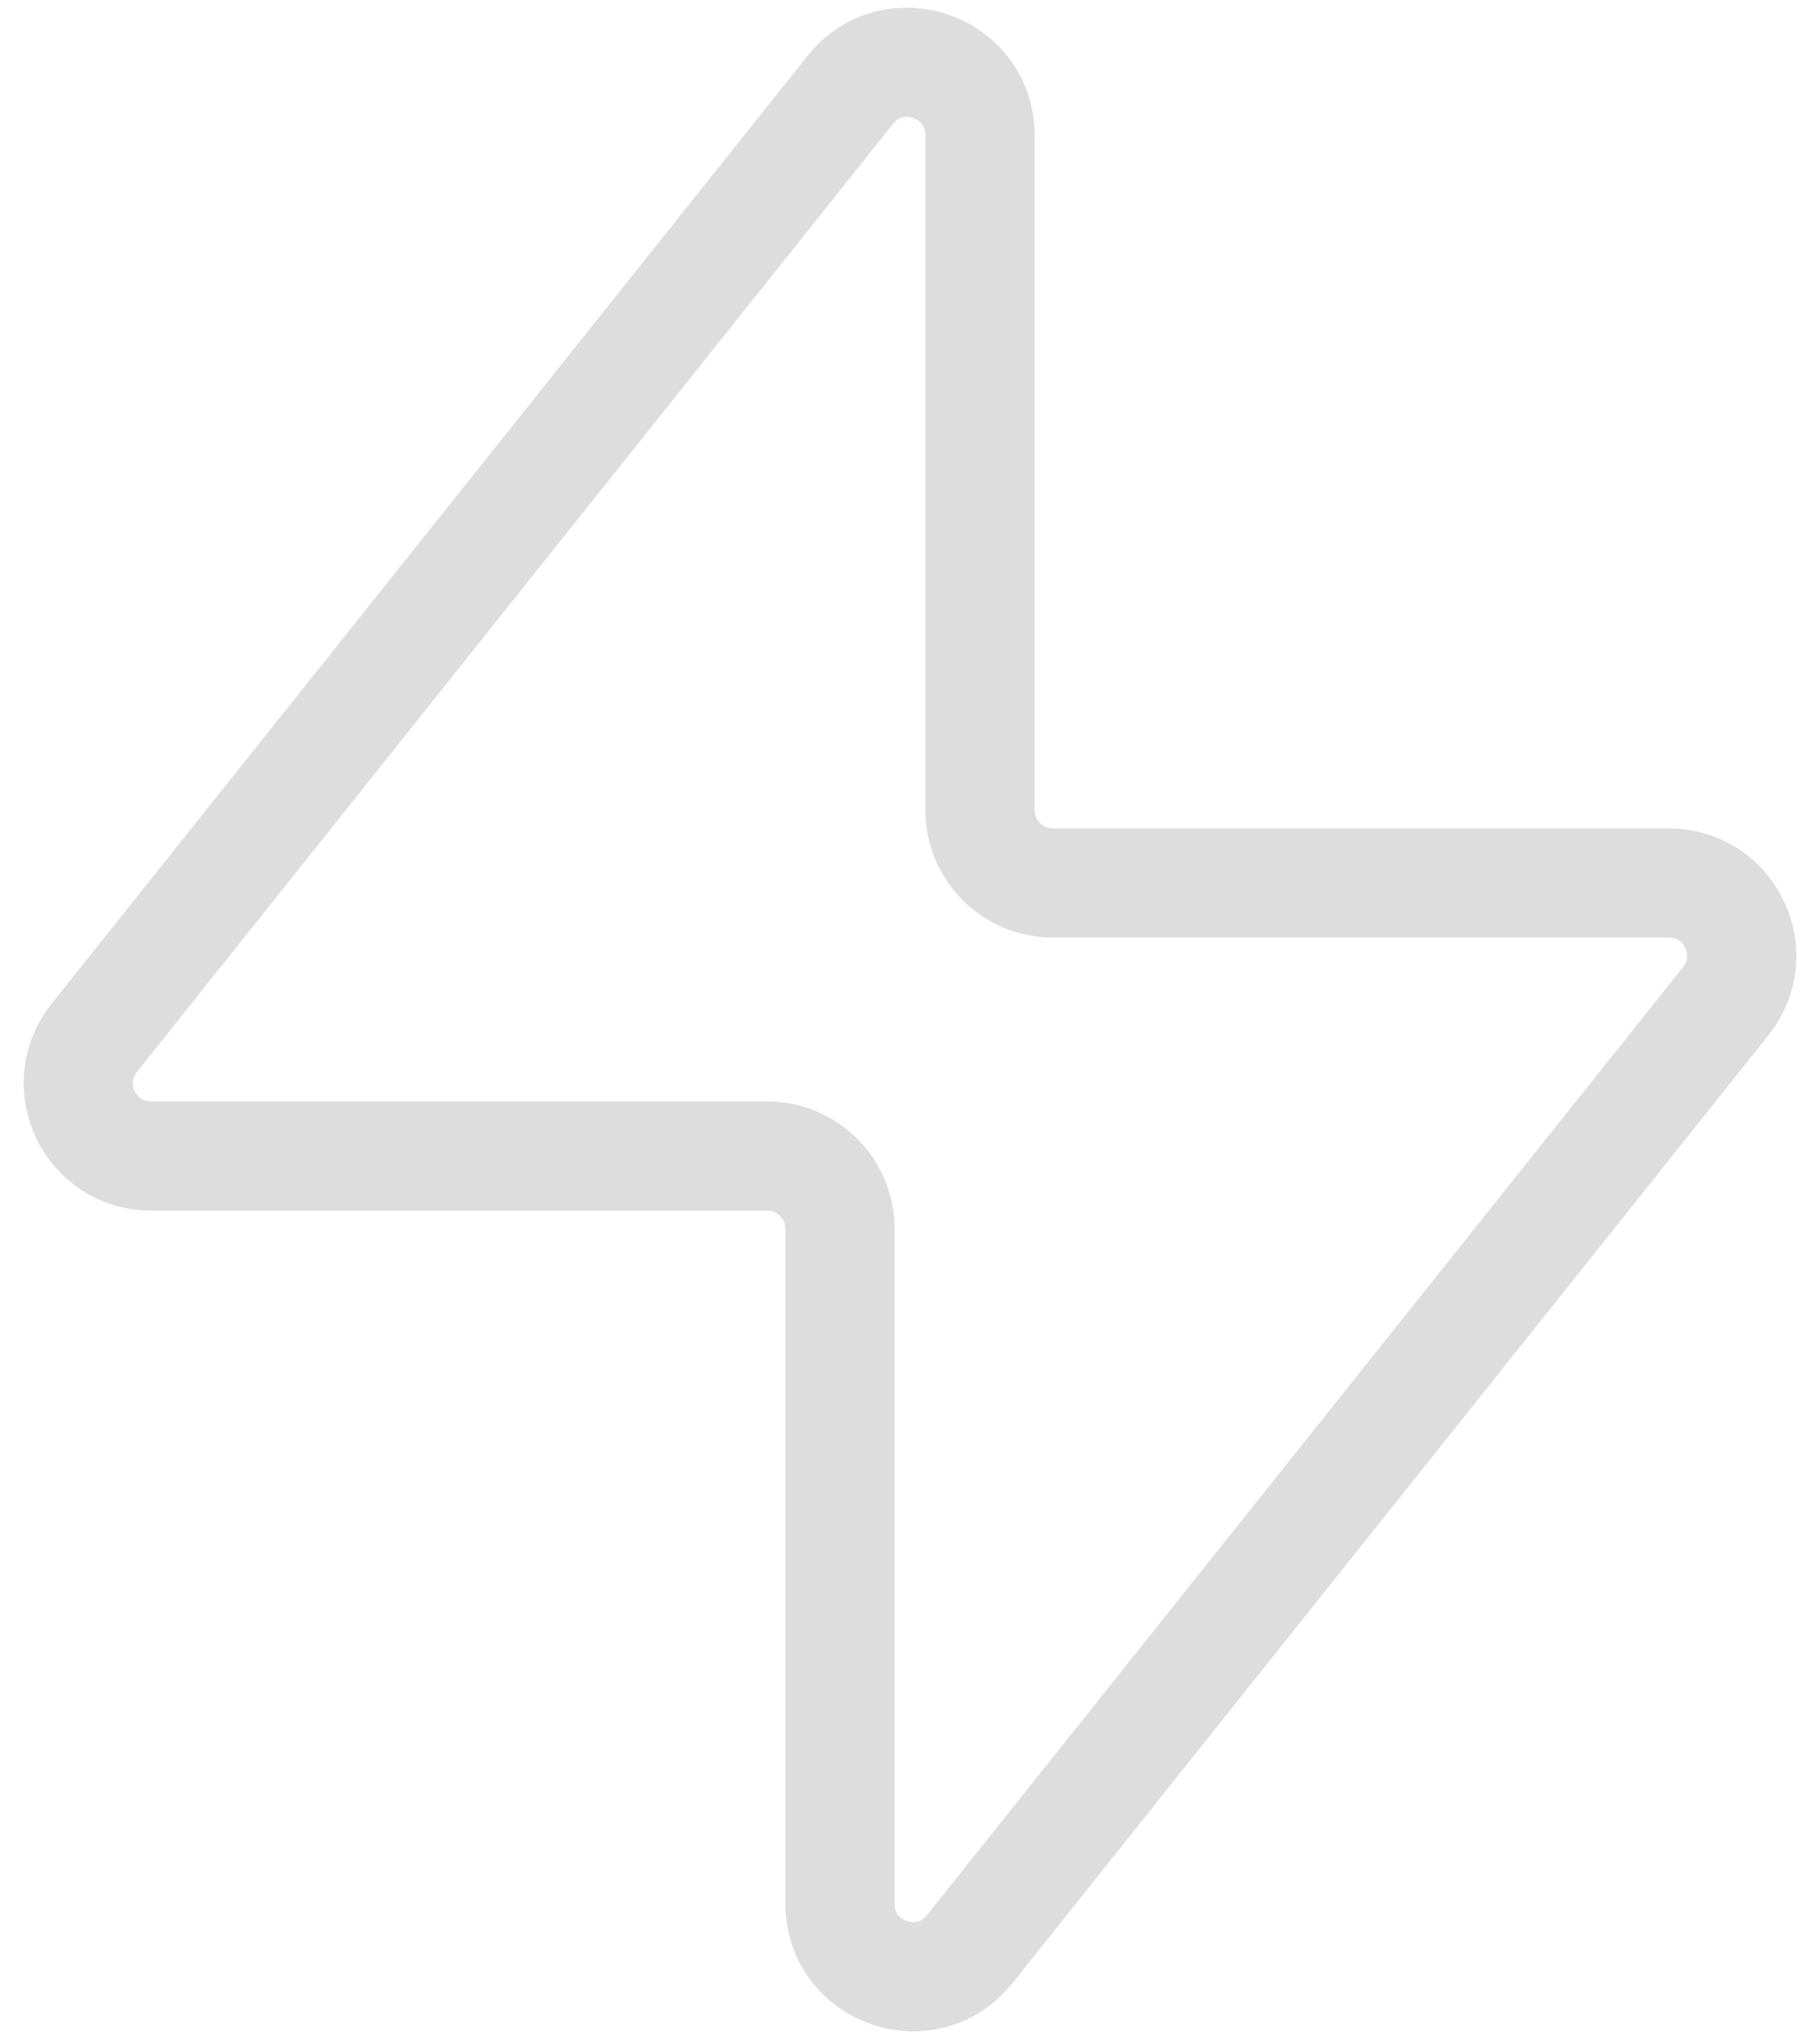 <svg width="50" height="56" viewBox="0 0 50 56" fill="none" xmlns="http://www.w3.org/2000/svg">
<path d="M2.59 28.503L23.36 2.467C24.539 0.988 26.923 1.822 26.923 3.714V22.25C26.923 23.355 27.819 24.25 28.923 24.25H45.846C47.522 24.25 48.455 26.187 47.41 27.497L26.64 53.533C25.461 55.012 23.077 54.178 23.077 52.286V33.75C23.077 32.645 22.181 31.75 21.077 31.75H4.154C2.478 31.75 1.545 29.813 2.59 28.503Z" stroke="#DDDDDD" stroke-width="3" stroke-linecap="round"/>
</svg>

